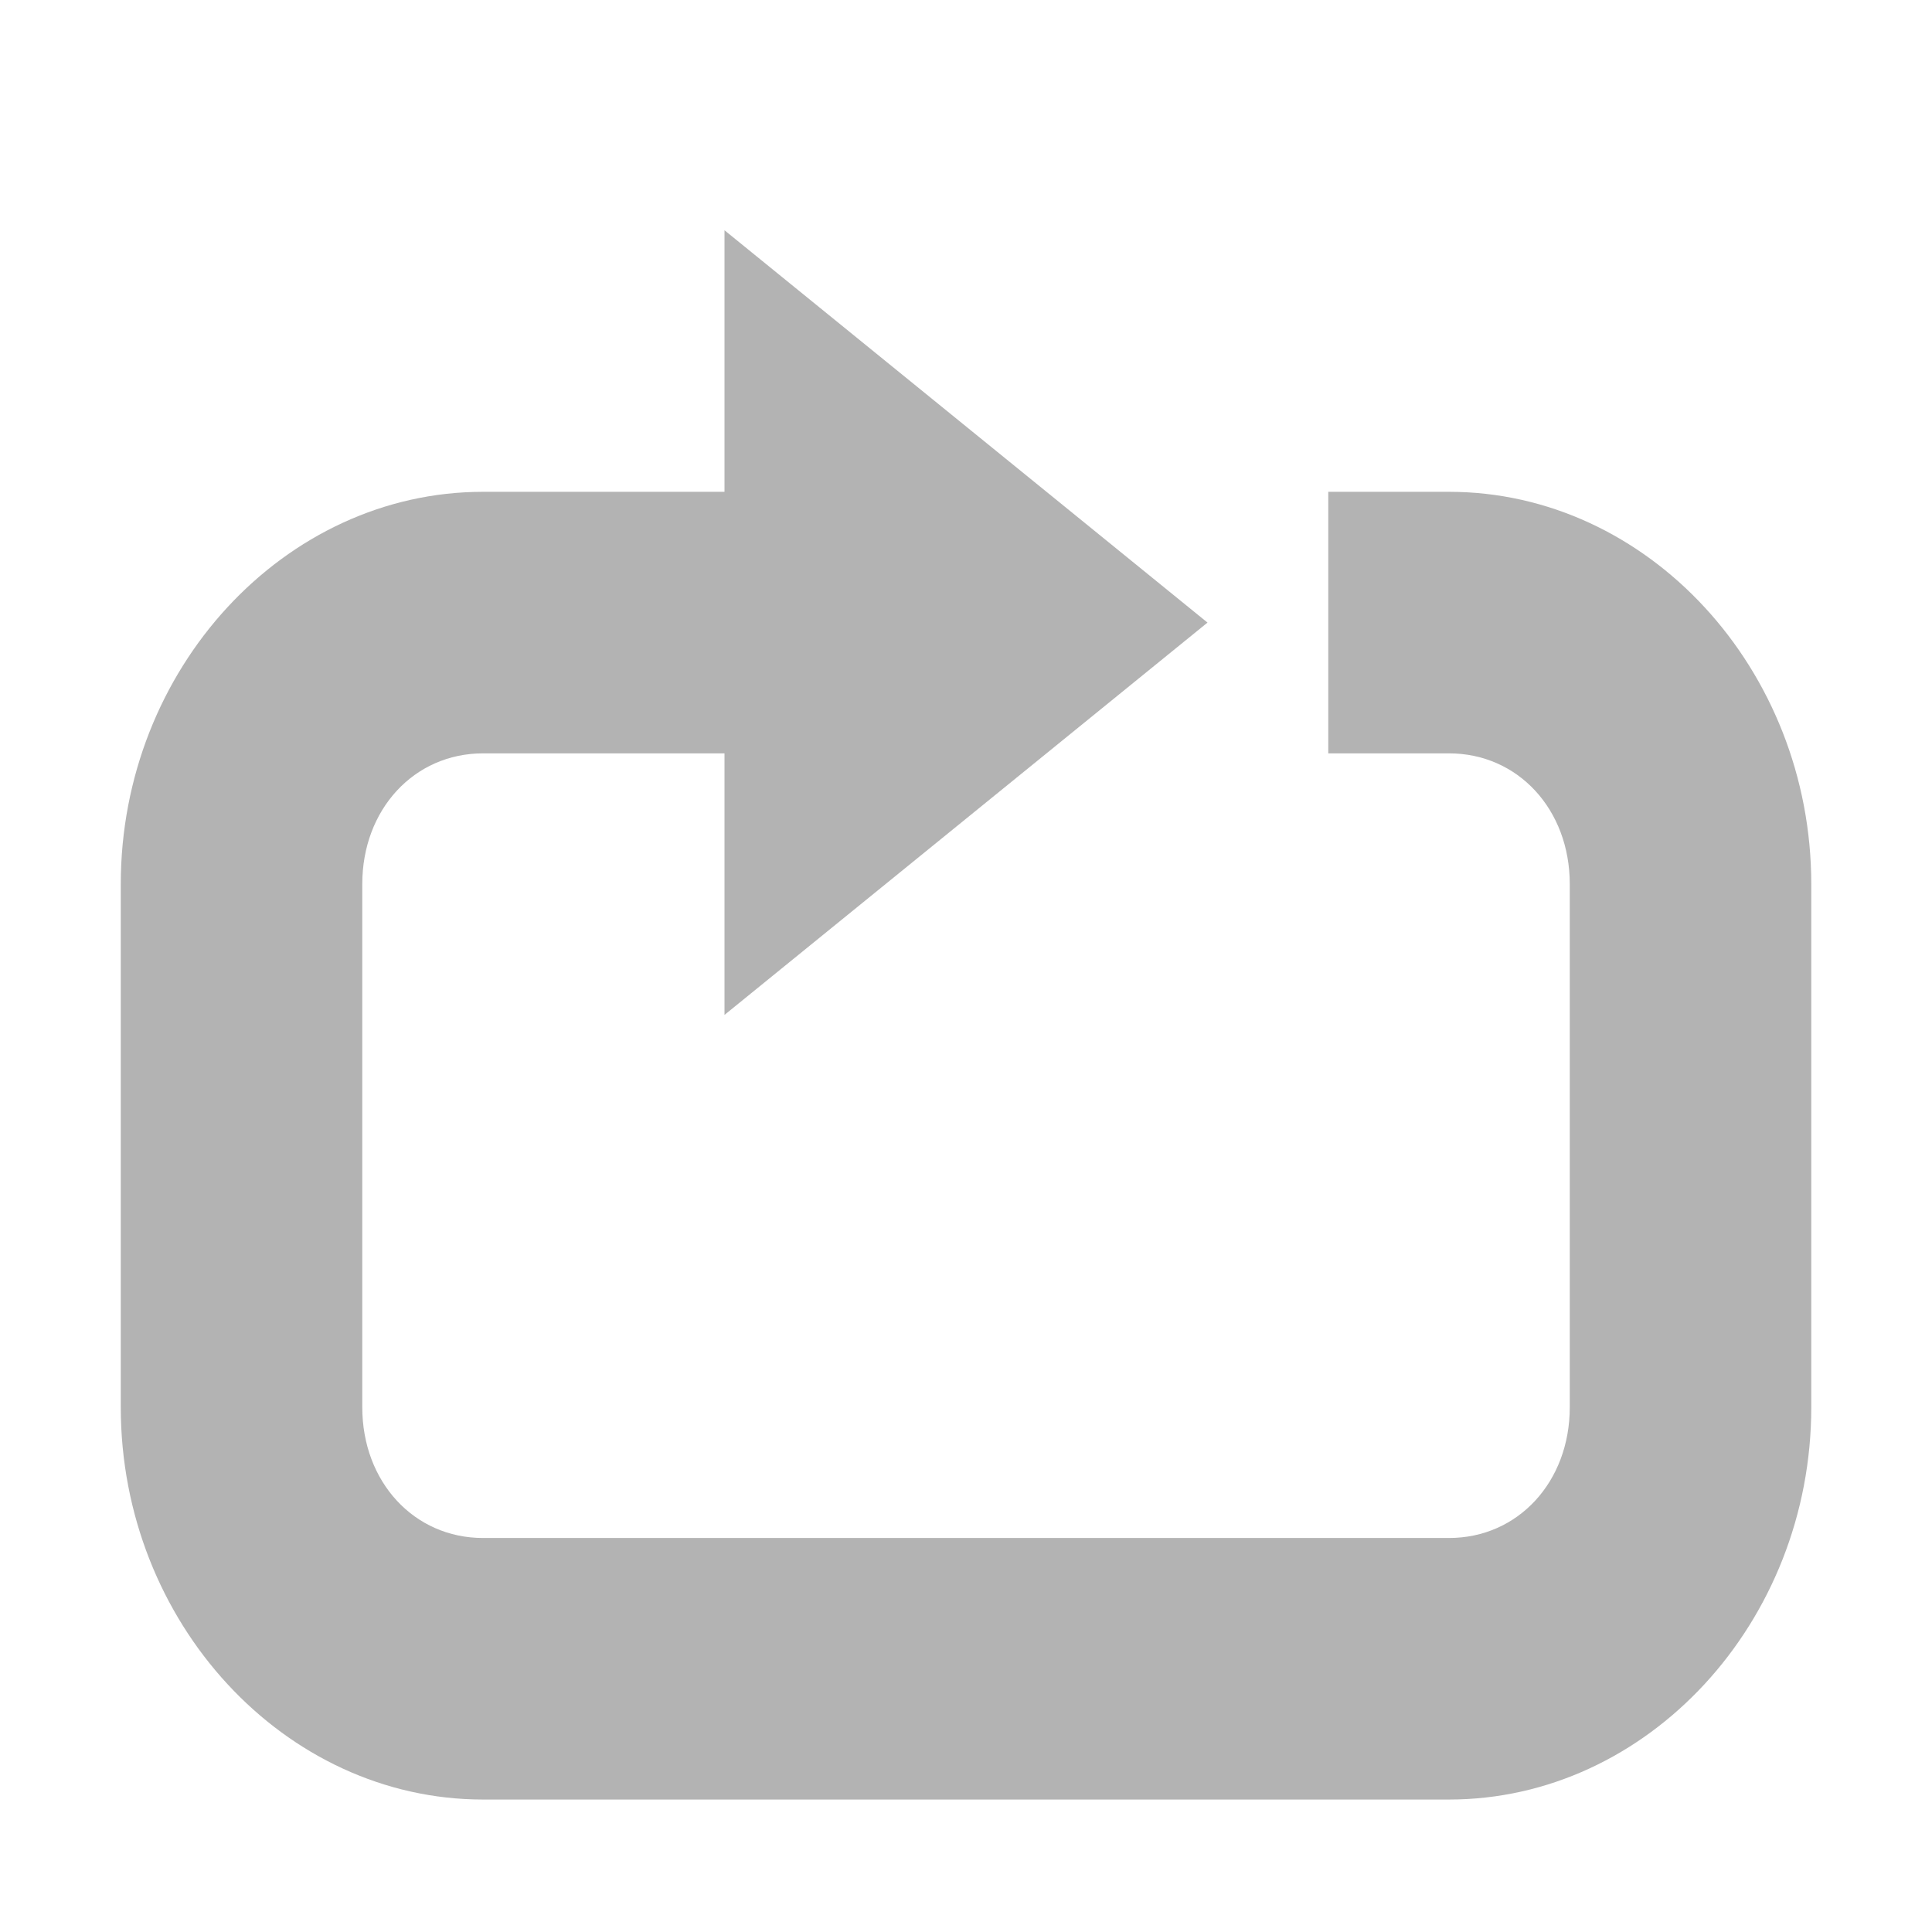 <?xml version="1.0" encoding="UTF-8" standalone="no"?>
<svg
   xmlns:dc="http://purl.org/dc/elements/1.1/"
   xmlns:cc="http://creativecommons.org/ns#"
   xmlns:rdf="http://www.w3.org/1999/02/22-rdf-syntax-ns#"
   xmlns:svg="http://www.w3.org/2000/svg"
   xmlns="http://www.w3.org/2000/svg"
   xmlns:sodipodi="http://sodipodi.sourceforge.net/DTD/sodipodi-0.dtd"
   xmlns:inkscape="http://www.inkscape.org/namespaces/inkscape"
   height="16"
   version="1.1"
   width="16"
   id="svg14"
   sodipodi:docname="amarok_repeat_no.svg"
   inkscape:version="0.92.4 (5da689c313, 2019-01-14)"
   style="enable-background:new">
  <sodipodi:namedview
     pagecolor="#ffffff"
     bordercolor="#666666"
     borderopacity="1"
     objecttolerance="10"
     gridtolerance="10"
     guidetolerance="10"
     inkscape:pageopacity="0"
     inkscape:pageshadow="2"
     inkscape:window-width="1362"
     inkscape:window-height="695"
     id="namedview16"
     showgrid="true"
     inkscape:zoom="32.1875"
     inkscape:cx="8"
     inkscape:cy="8"
     inkscape:window-x="0"
     inkscape:window-y="0"
     inkscape:window-maximized="1"
     inkscape:current-layer="layer9">
    <inkscape:grid
       type="xygrid"
       id="grid817" />
  </sodipodi:namedview>
  <defs
     id="defs7386" />
  <g
     inkscape:groupmode="layer"
     id="layer9"
     inkscape:label="status"
     transform="translate(-421,223)">
    <g
       id="g6930"
       transform="matrix(1,0,0,1.083,380,-522.167)"
       style="fill:#b3b3b3;fill-opacity:1">
      <g
         id="g6924"
         style="fill:#b3b3b3;fill-opacity:1">
        <g
           id="layer9-28"
           transform="translate(2e-4)"
           style="fill:#b3b3b3;fill-opacity:1">
          <path
             inkscape:connector-curvature="0"
             d="m 180,219 c -1.645,0 -3,1.355 -3,3 v 4 c 0,1.645 1.355,3 3,3 h 1 0.656 3.344 3 c 1.645,0 3,-1.355 3,-3 v -4 c 0,-1.645 -1.355,-3 -3,-3 H 187.75 187 v 0.5 1 0.5 h 0.75 0.25 c 0.571,0 1,0.429 1,1 v 4 c 0,0.571 -0.429,1 -1,1 H 185 181.656 181 180 c -0.571,0 -1,-0.429 -1,-1 v -4 c 0,-0.571 0.429,-1 1,-1 h 3 v -2 z"
             id="path3991-1"
             transform="translate(-135,61)"
             style="color:#000000;fill:#b3b3b3;fill-opacity:1" />
        </g>
        <path
           inkscape:connector-curvature="0"
           d="m 51,281 -4,-3 v 6 z"
           id="path3764"
           style="fill:#b3b3b3;fill-opacity:1" />
      </g>
    </g>
  </g>
</svg>
